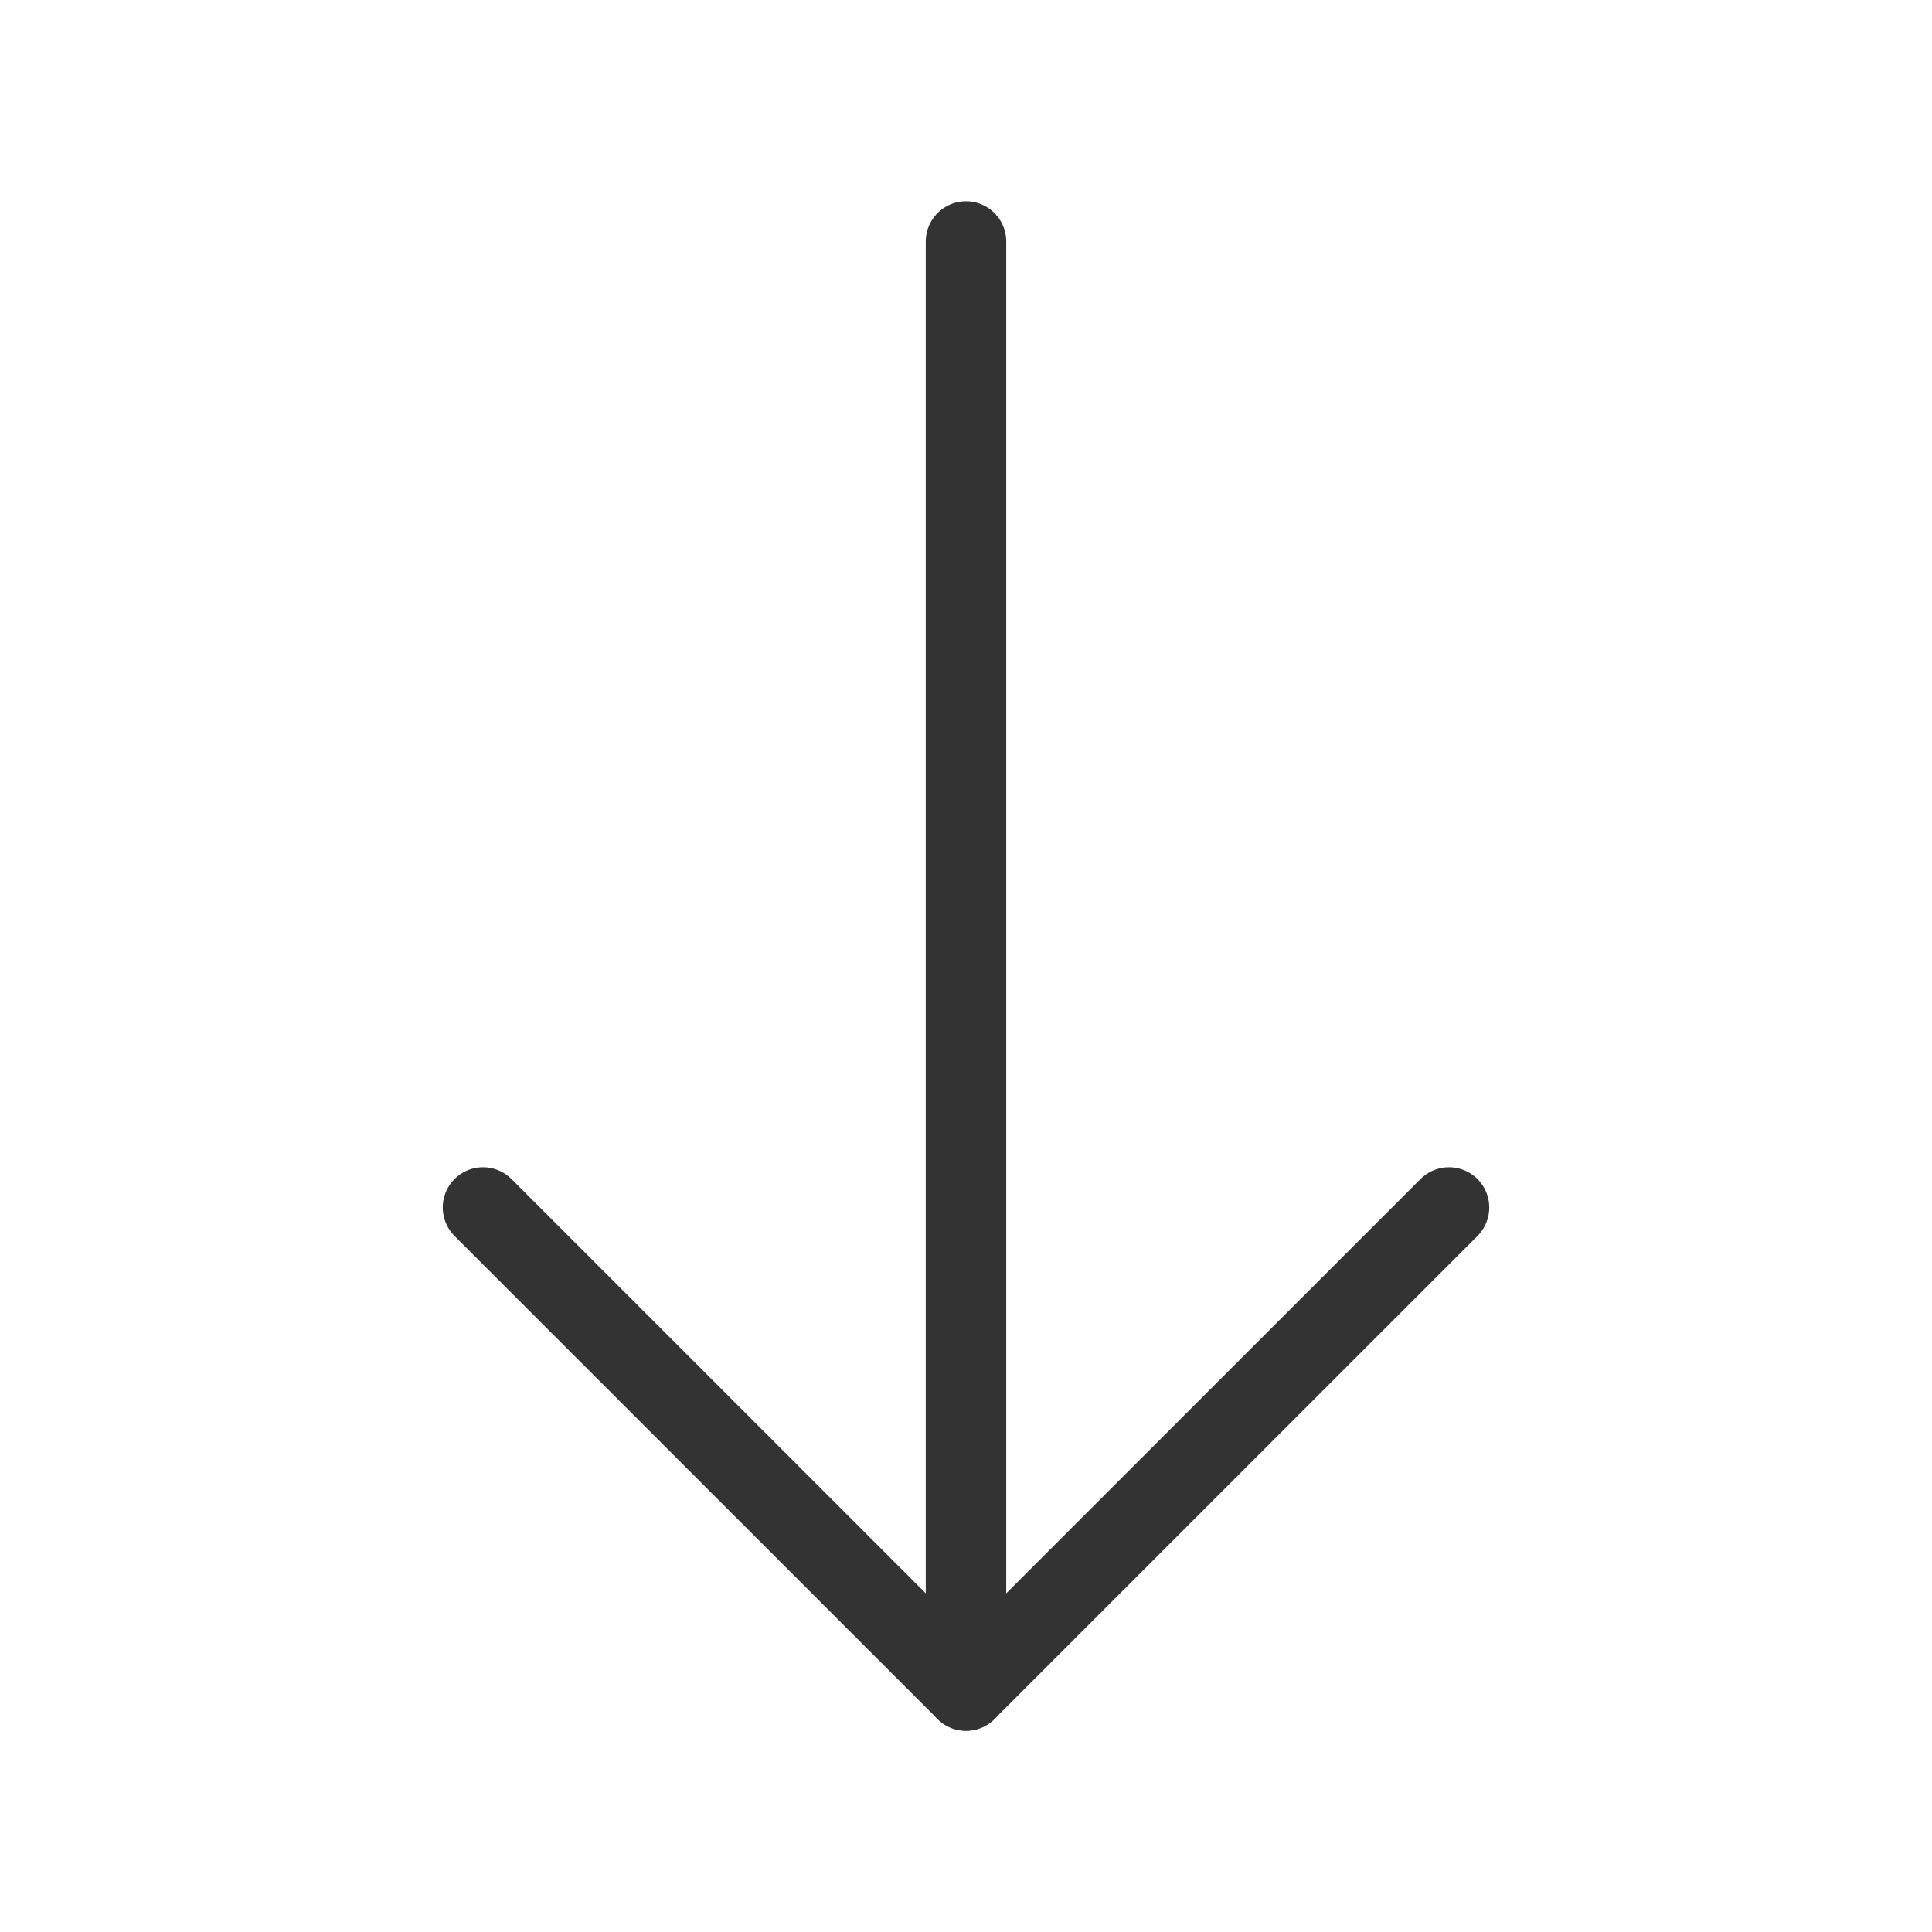 <?xml version="1.0" encoding="UTF-8"?><svg width="24" height="24" viewBox="0 0 48 48" fill="none" xmlns="http://www.w3.org/2000/svg"><path d="M24 42V6" stroke="#333" stroke-width="2" stroke-linecap="round" stroke-linejoin="round"/><path d="M36 30L24 42L12 30" stroke="#333" stroke-width="2" stroke-linecap="round" stroke-linejoin="round"/></svg>